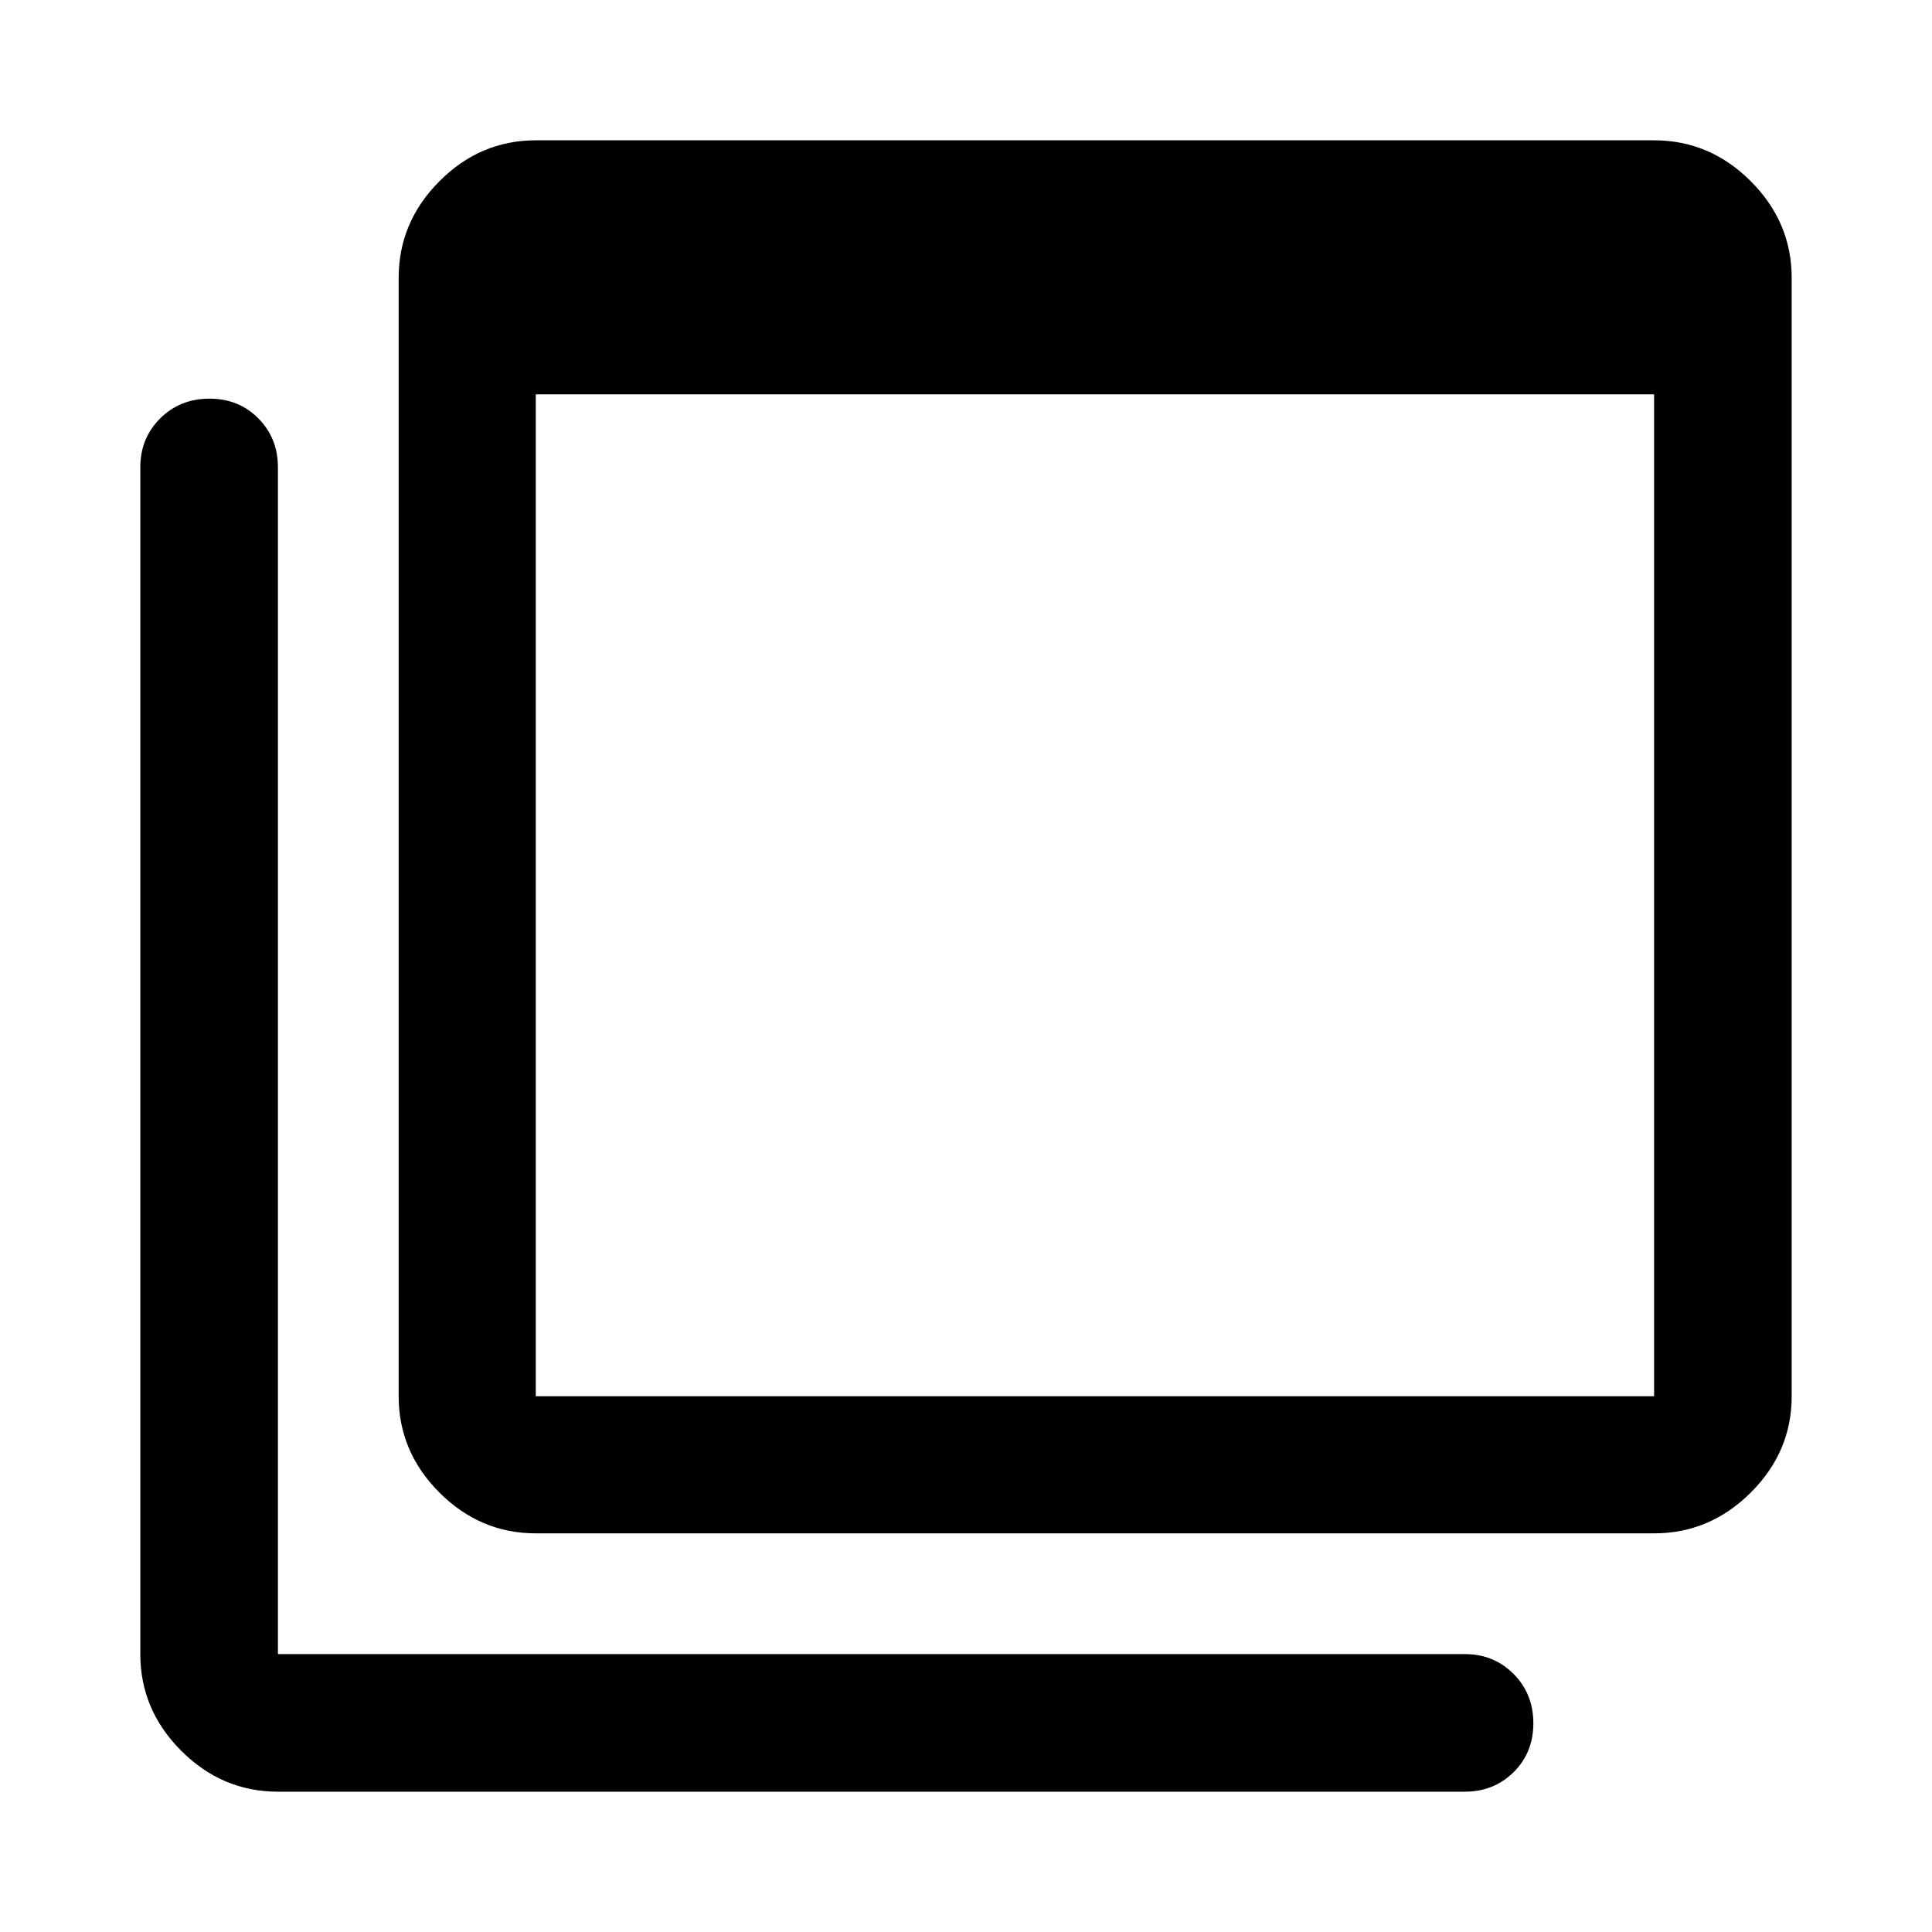 <svg xmlns="http://www.w3.org/2000/svg" height="48" viewBox="0 -960 960 960" width="48"><path d="M266.22-266.22h555.69v-497.85H266.22v497.85Zm0 68.13q-27.6 0-47.87-20.26-20.26-20.27-20.26-47.87v-555.69q0-27.7 20.26-48.04 20.27-20.33 47.87-20.33h555.69q27.7 0 48.04 20.33 20.33 20.34 20.33 48.04v555.69q0 27.6-20.33 47.87-20.34 20.26-48.04 20.26H266.22ZM138.09-69.72q-27.7 0-48.04-20.33-20.33-20.34-20.33-48.04v-589.76q0-14.42 9.87-24.24 9.87-9.82 24.49-9.82t24.31 9.82q9.7 9.82 9.7 24.24v589.76h589.76q14.42 0 24.24 9.87 9.82 9.88 9.82 24.49 0 14.62-9.82 24.32-9.82 9.69-24.24 9.69H138.09Zm128.13-752.19v555.69-555.69Z"/></svg>